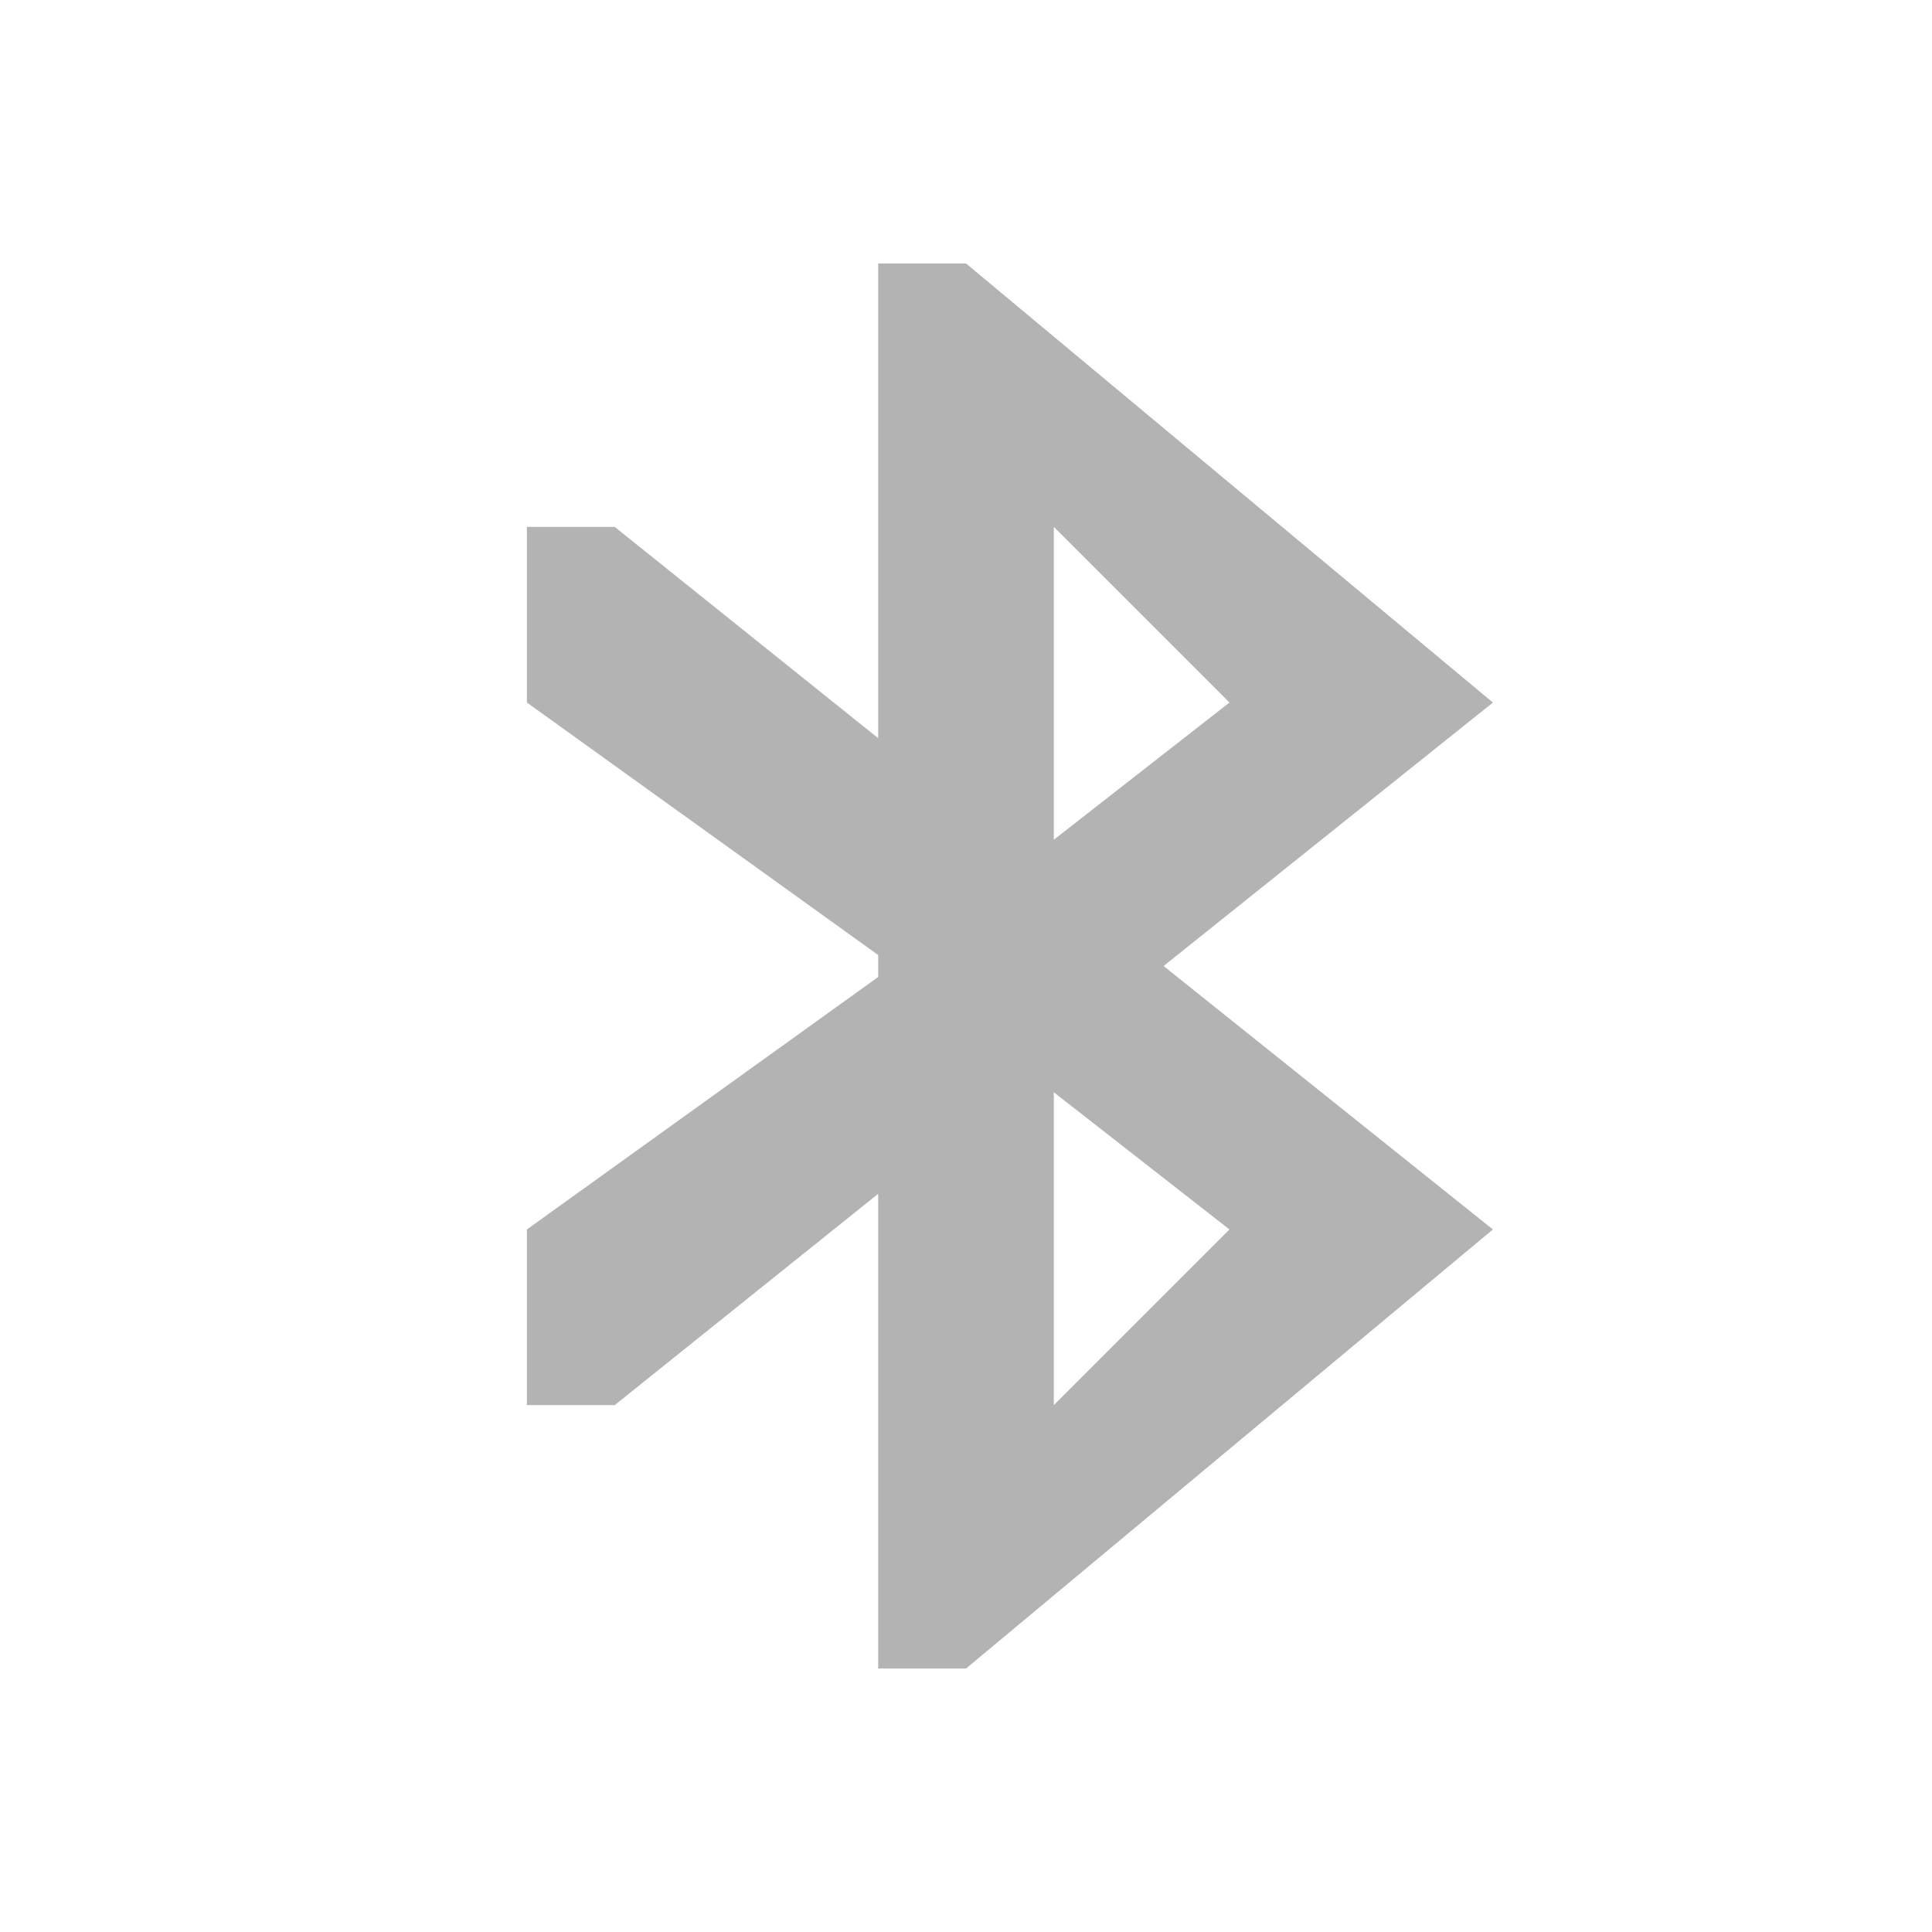 <?xml version="1.0" encoding="UTF-8" standalone="no"?>
<!-- Created with Inkscape (http://www.inkscape.org/) -->

<svg
   xmlns:dc="http://purl.org/dc/elements/1.1/"
   xmlns:cc="http://creativecommons.org/ns#"
   xmlns:rdf="http://www.w3.org/1999/02/22-rdf-syntax-ns#"
   xmlns:svg="http://www.w3.org/2000/svg"
   xmlns="http://www.w3.org/2000/svg"
   xmlns:sodipodi="http://sodipodi.sourceforge.net/DTD/sodipodi-0.dtd"
   xmlns:inkscape="http://www.inkscape.org/namespaces/inkscape"
   id="svg2160"
   height="22"
   width="22"
   version="1.0"
   inkscape:version="0.48.4 r9939"
   sodipodi:docname="bluetooth-disabled.svg">
  <defs
     id="defs7" />
  <sodipodi:namedview
     pagecolor="#ffffff"
     bordercolor="#666666"
     borderopacity="1"
     objecttolerance="10"
     gridtolerance="10"
     guidetolerance="10"
     inkscape:pageopacity="0"
     inkscape:pageshadow="2"
     inkscape:window-width="1366"
     inkscape:window-height="709"
     id="namedview5"
     showgrid="true"
     inkscape:zoom="19.666667"
     inkscape:cx="13.244541"
     inkscape:cy="12.699151"
     inkscape:window-x="0"
     inkscape:window-y="27"
     inkscape:window-maximized="1"
     inkscape:current-layer="svg2160">
    <inkscape:grid
       type="xygrid"
       id="grid2986"
       empspacing="5"
       visible="true"
       enabled="true"
       snapvisiblegridlinesonly="true" />
  </sodipodi:namedview>
  <path
     style="opacity:0.3;fill:#000000;fill-opacity:1;stroke:none"
     d="M 10,3 10,8.406 7,6 6,6 l 0,2 4,2.875 0,0.25 L 6,14 6,16 7,16 10,13.594 10,19 11,19 17,14 13.25,11 17,8 11,3 z m 2,3 2,2 -2,1.562 z m 0,6.438 2,1.562 -2,2 z"
     id="path2988"
     inkscape:connector-curvature="0"
     sodipodi:nodetypes="cccccccccccccccccccccccccc" />
</svg>
